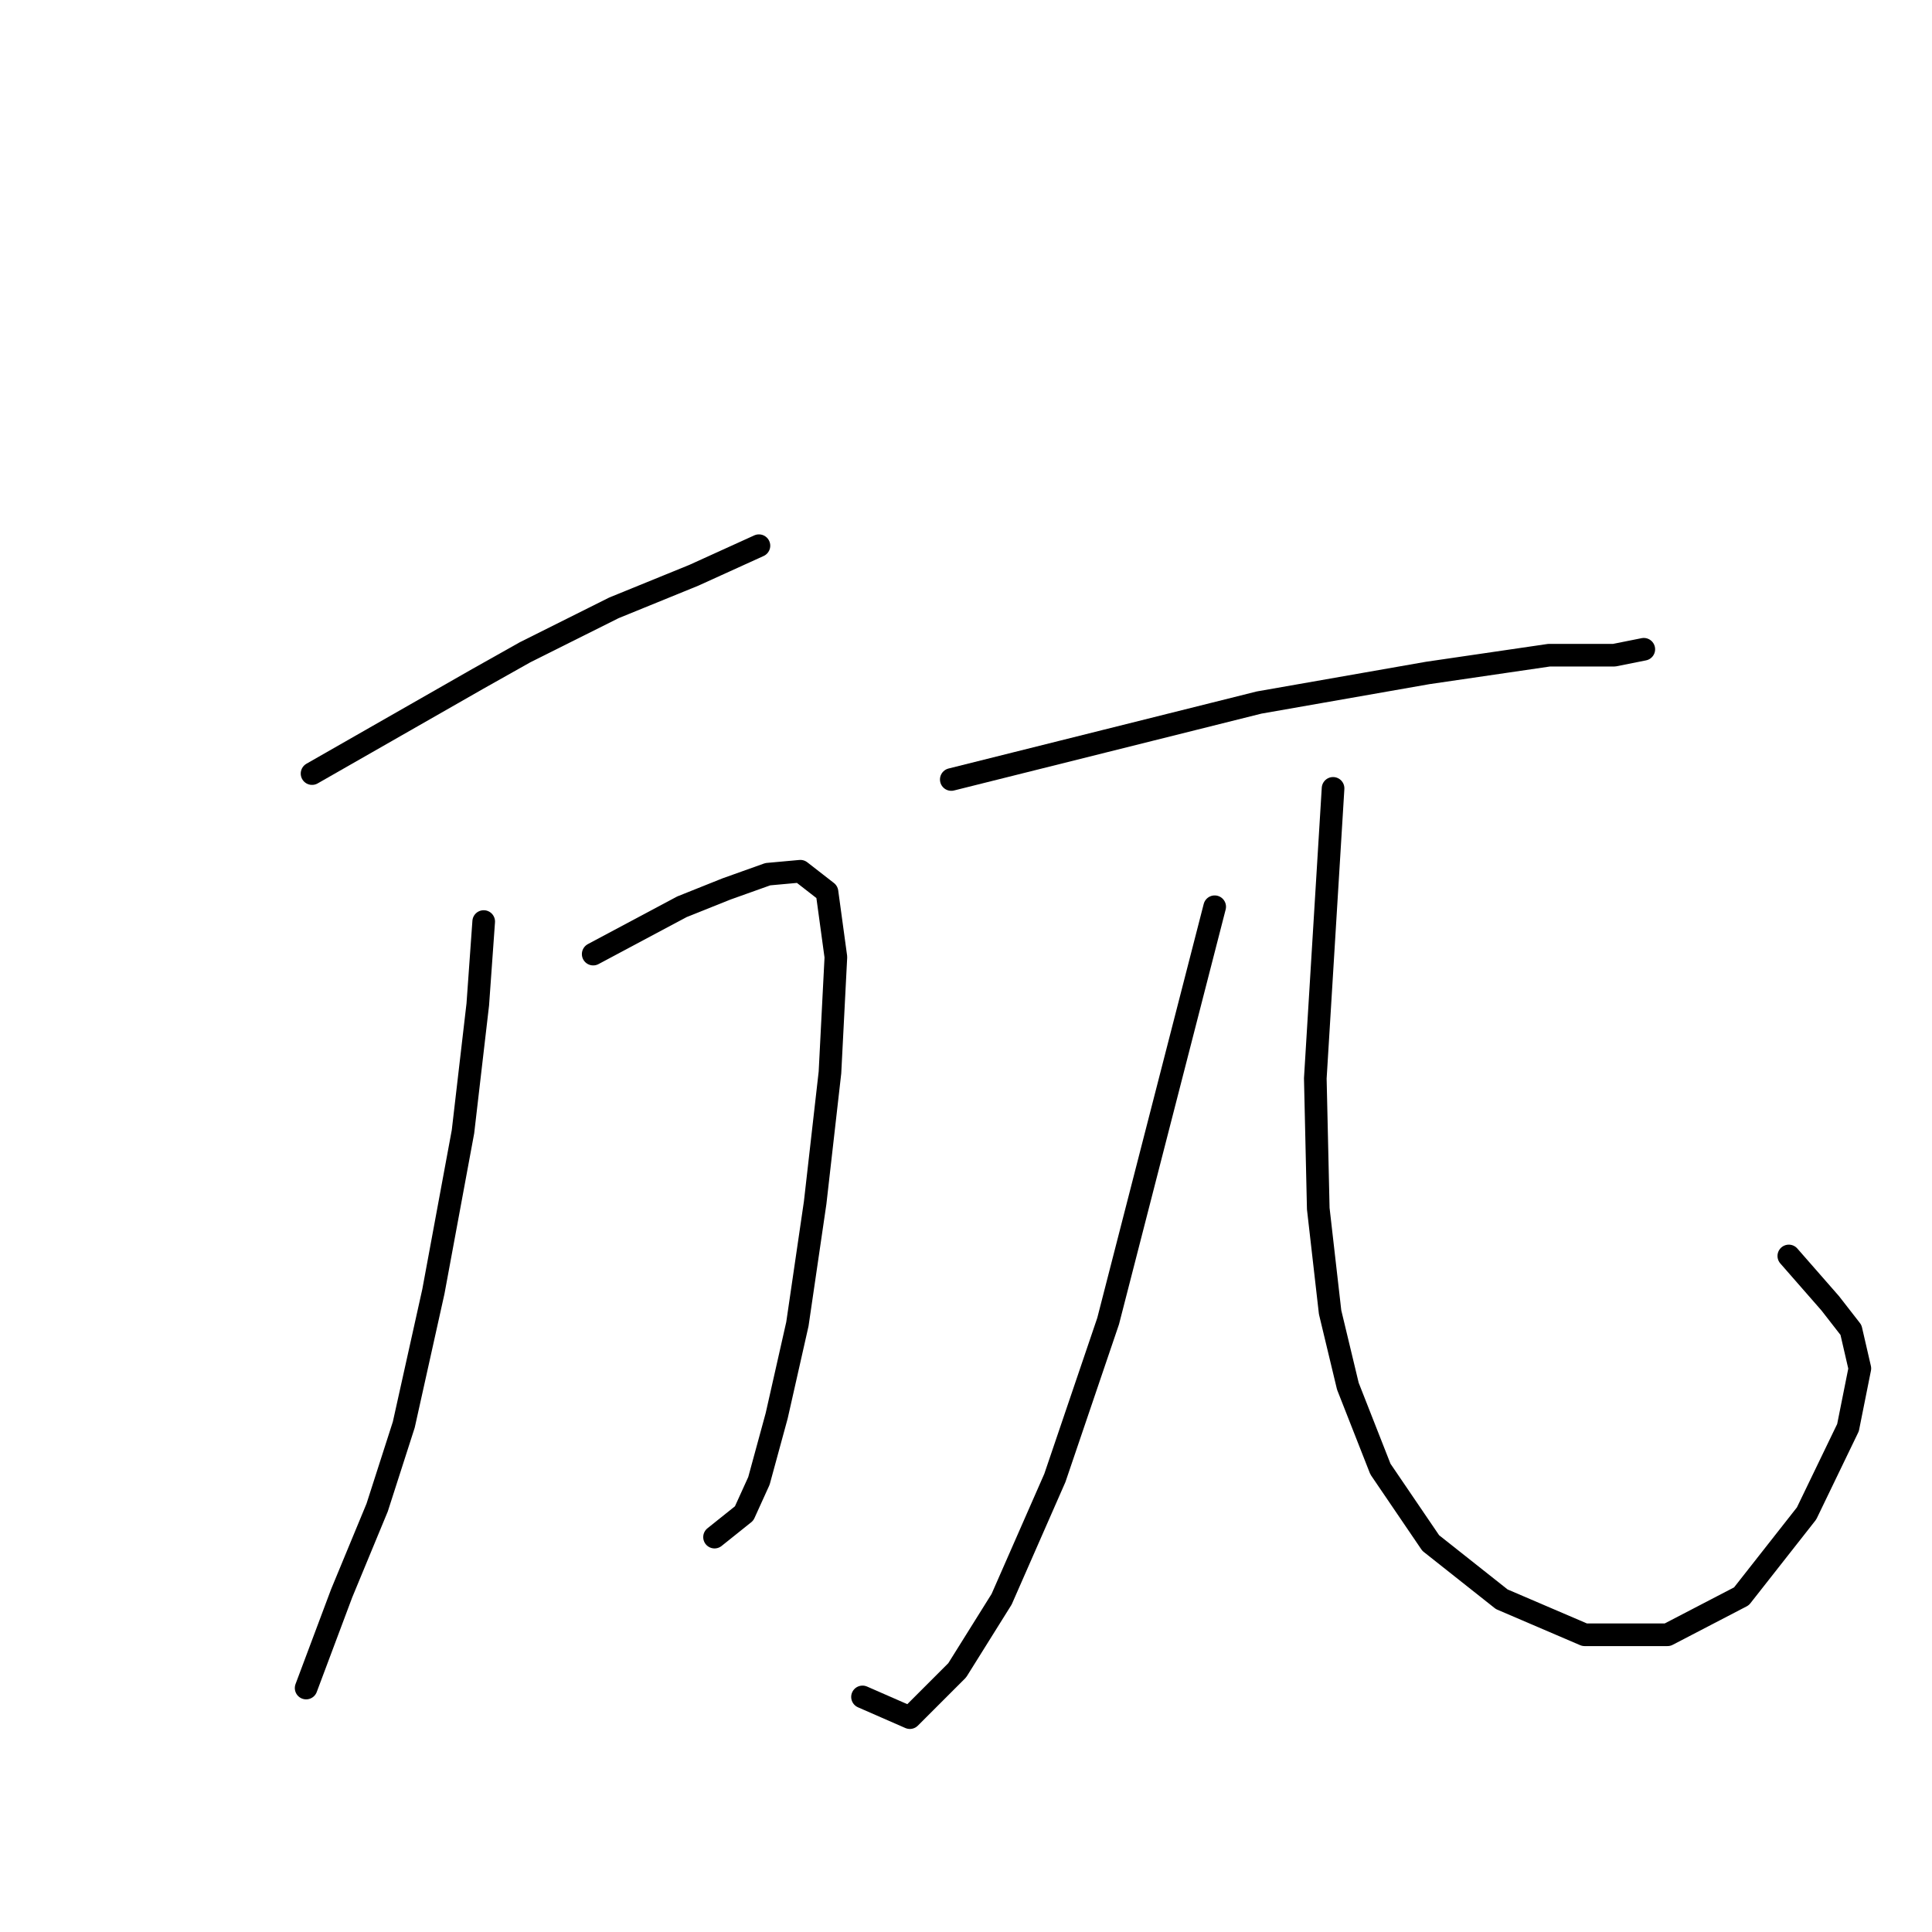 <?xml version="1.0" standalone="no"?>
    <svg width="256" height="256" xmlns="http://www.w3.org/2000/svg" version="1.1">
    <polyline stroke="black" stroke-width="3" stroke-linecap="round" fill="transparent" stroke-linejoin="round" points="41.349 102.503 52.329 96.228 63.309 89.954 69.583 86.425 81.347 80.543 91.935 76.229 100.562 72.308 100.562 72.308 " />
        <polyline stroke="black" stroke-width="3" stroke-linecap="round" fill="transparent" stroke-linejoin="round" points="78.602 126.423 84.484 123.286 90.367 120.149 96.249 117.796 101.739 115.835 106.052 115.443 109.581 118.188 110.758 126.815 109.974 142.109 108.013 159.363 105.66 175.441 102.915 187.597 100.562 196.224 98.602 200.538 94.68 203.675 94.68 203.675 " />
        <polyline stroke="black" stroke-width="3" stroke-linecap="round" fill="transparent" stroke-linejoin="round" points="64.093 122.11 63.701 127.6 63.309 133.09 61.348 149.952 57.427 171.127 53.505 188.774 49.976 199.754 45.27 211.126 40.565 223.674 40.565 223.674 " />
        <polyline stroke="black" stroke-width="3" stroke-linecap="round" fill="transparent" stroke-linejoin="round" points="126.051 103.287 146.443 98.189 166.834 93.091 189.186 89.17 205.264 86.817 213.891 86.817 217.812 86.033 217.812 86.033 " />
        <polyline stroke="black" stroke-width="3" stroke-linecap="round" fill="transparent" stroke-linejoin="round" points="160.952 120.149 153.893 147.599 146.835 175.049 139.776 195.832 132.718 211.91 126.836 221.321 120.561 227.596 114.287 224.851 114.287 224.851 " />
        <polyline stroke="black" stroke-width="3" stroke-linecap="round" fill="transparent" stroke-linejoin="round" points="176.638 104.463 175.461 123.678 174.285 142.893 174.677 160.147 176.245 173.872 178.598 183.676 182.912 194.656 189.578 204.459 198.99 211.91 209.97 216.616 220.95 216.616 230.753 211.518 239.38 200.538 244.87 189.166 246.439 181.323 245.262 176.225 242.517 172.696 237.027 166.422 237.027 166.422 " />
        </svg>